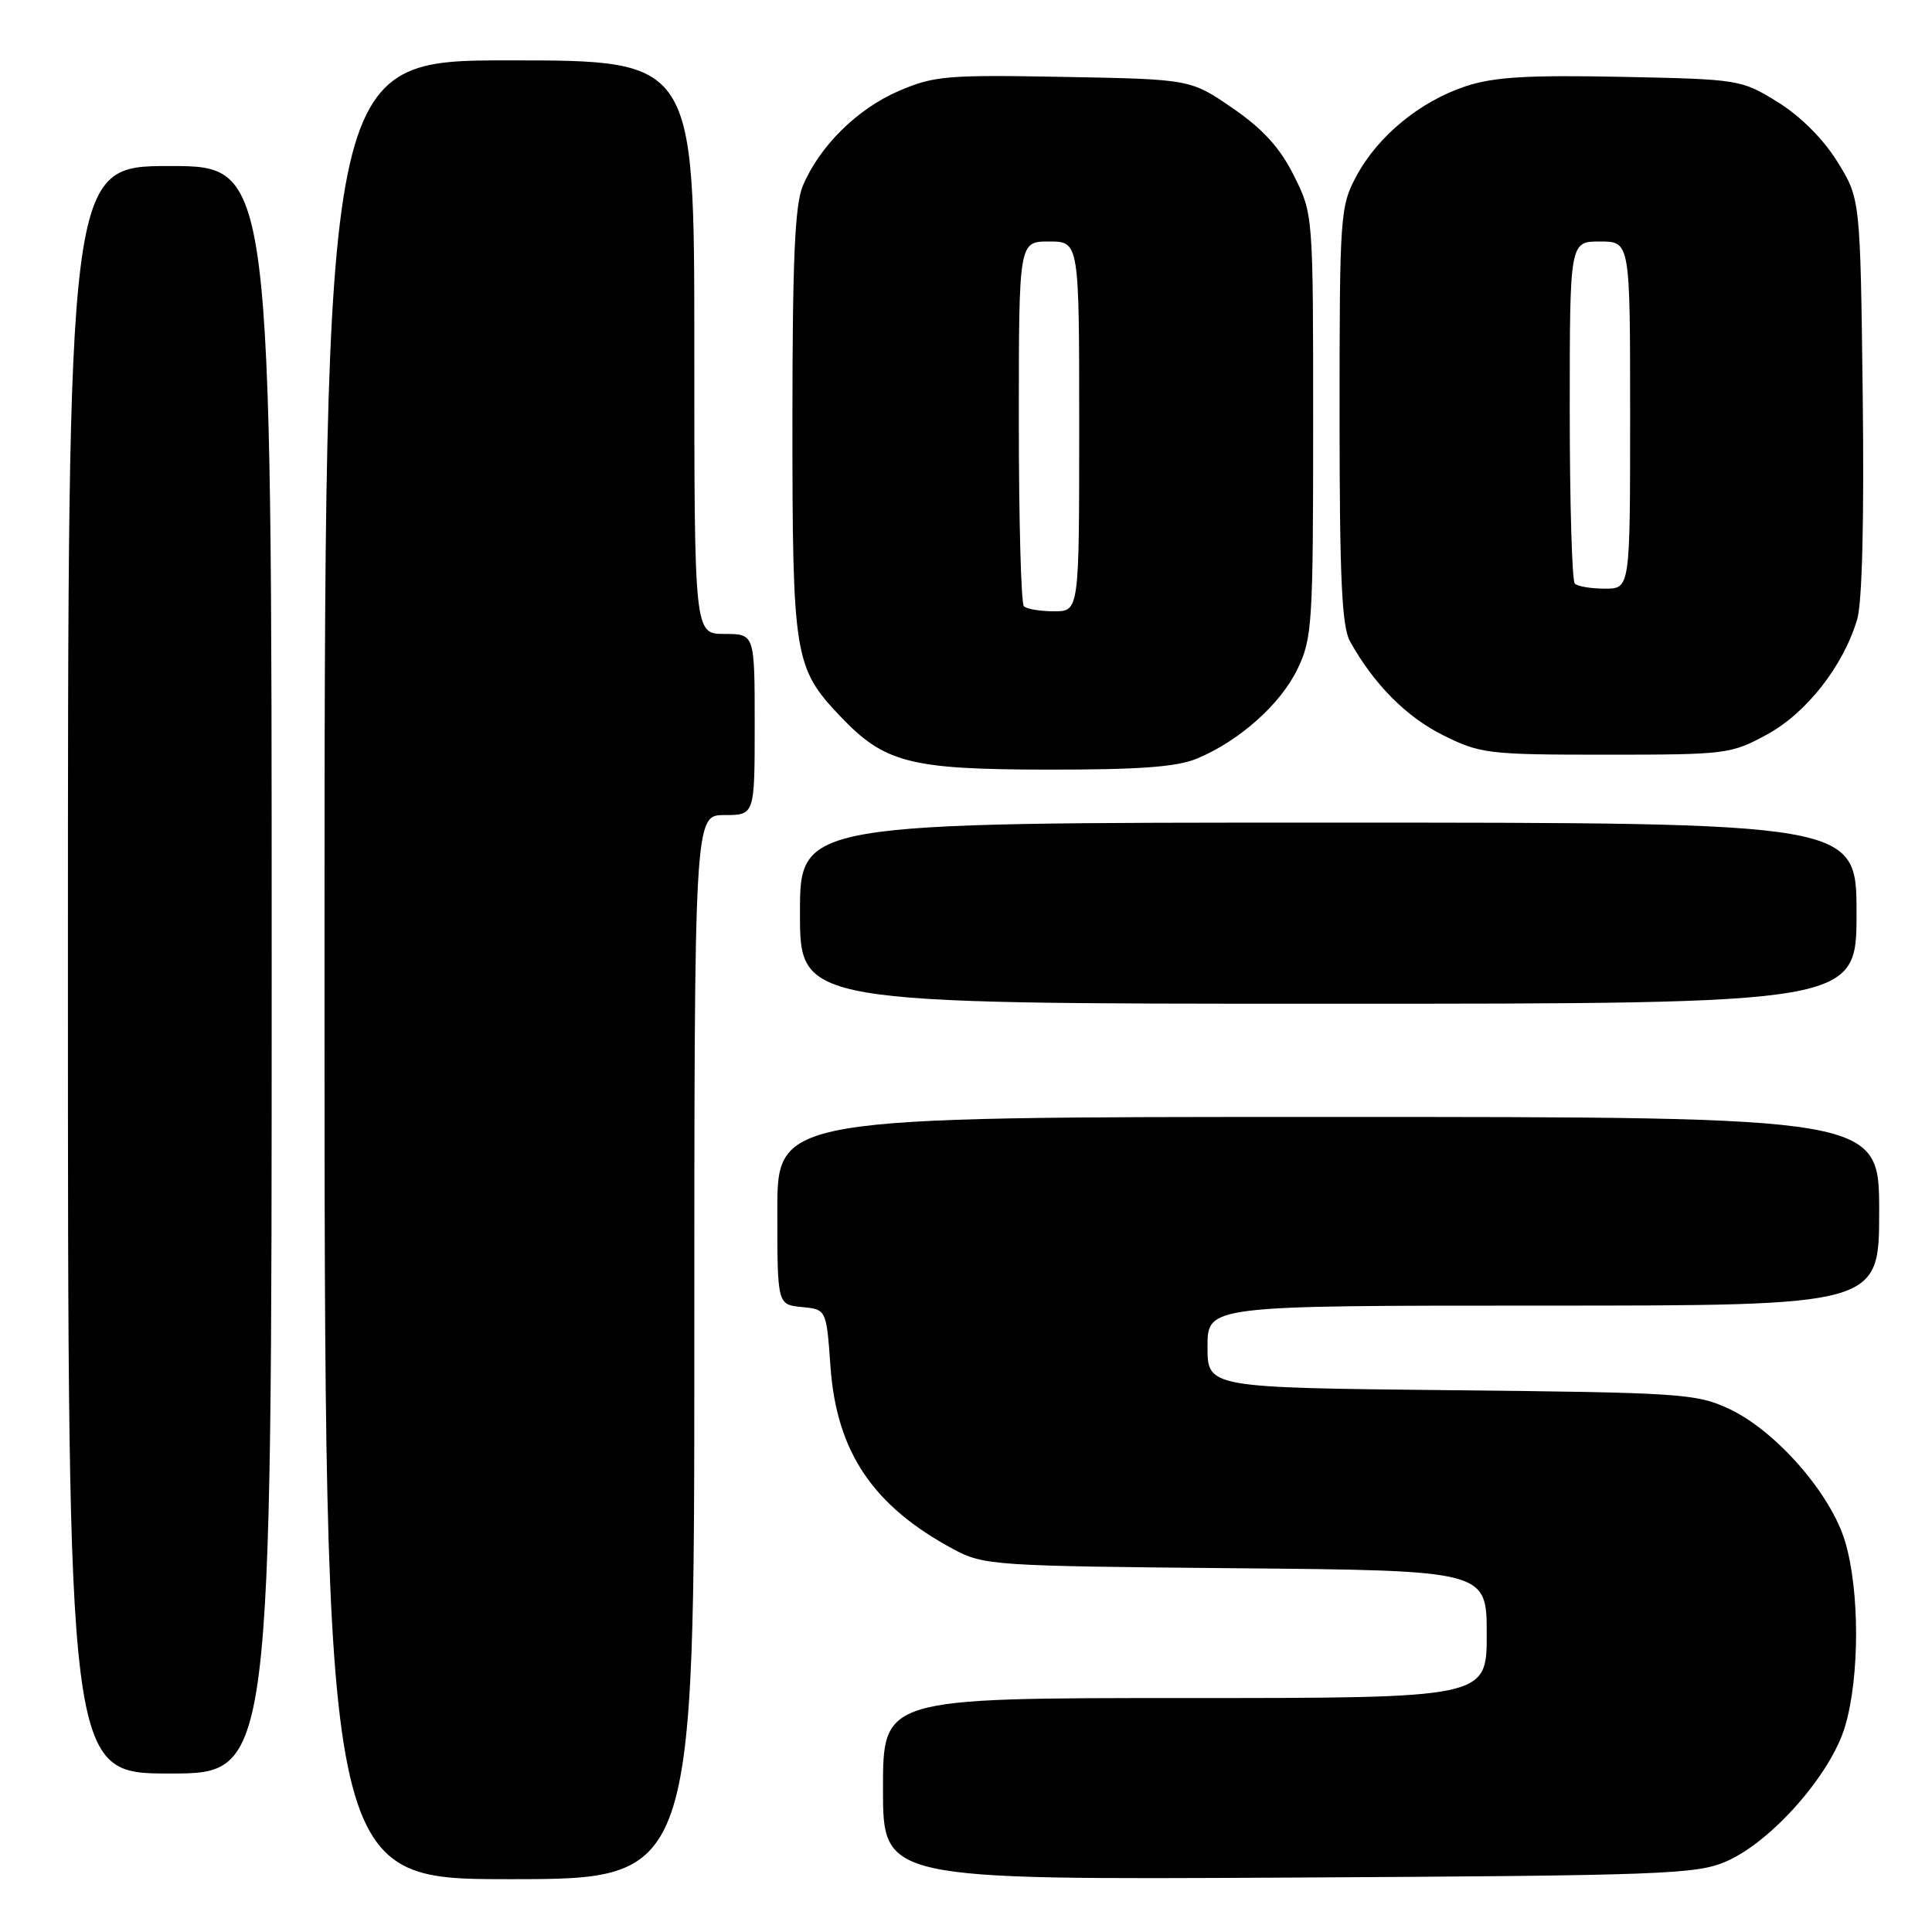 <?xml version="1.0" encoding="UTF-8" standalone="no"?>
<!DOCTYPE svg PUBLIC "-//W3C//DTD SVG 1.1//EN" "http://www.w3.org/Graphics/SVG/1.1/DTD/svg11.dtd" >
<svg xmlns="http://www.w3.org/2000/svg" xmlns:xlink="http://www.w3.org/1999/xlink" version="1.1" viewBox="0 0 256 256">
 <g >
 <path fill="currentColor"
d=" M 92.00 178.50 C 92.00 108.00 92.00 108.00 96.00 108.00 C 100.00 108.00 100.00 108.00 100.00 96.00 C 100.00 84.00 100.00 84.00 96.00 84.00 C 92.00 84.00 92.00 84.00 92.00 46.00 C 92.00 8.00 92.00 8.00 67.50 8.00 C 43.00 8.00 43.00 8.00 43.00 128.50 C 43.00 249.00 43.00 249.00 67.50 249.00 C 92.00 249.00 92.00 249.00 92.00 178.50 Z  M 228.75 246.64 C 234.77 244.01 242.59 235.12 244.48 228.76 C 246.42 222.21 246.43 210.81 244.49 204.28 C 242.59 197.89 235.28 189.54 229.05 186.65 C 224.77 184.66 222.57 184.52 192.25 184.21 C 160.00 183.87 160.00 183.87 160.00 178.44 C 160.00 173.00 160.00 173.00 204.50 173.00 C 249.00 173.00 249.00 173.00 249.00 160.50 C 249.00 148.00 249.00 148.00 176.00 148.00 C 103.00 148.00 103.00 148.00 103.00 160.44 C 103.00 172.87 103.00 172.87 106.25 173.19 C 109.50 173.50 109.50 173.50 110.04 181.05 C 110.84 192.40 115.68 199.57 126.38 205.30 C 130.35 207.42 131.69 207.51 163.75 207.80 C 197.00 208.10 197.00 208.10 197.00 216.55 C 197.00 225.00 197.00 225.00 157.00 225.00 C 117.00 225.00 117.00 225.00 117.00 237.04 C 117.00 249.08 117.00 249.08 170.75 248.79 C 220.56 248.52 224.81 248.36 228.75 246.64 Z  M 36.00 128.50 C 36.00 22.00 36.00 22.00 22.50 22.00 C 9.00 22.00 9.00 22.00 9.00 128.50 C 9.00 235.00 9.00 235.00 22.50 235.00 C 36.00 235.00 36.00 235.00 36.00 128.50 Z  M 246.00 121.00 C 246.00 109.00 246.00 109.00 176.00 109.00 C 106.00 109.00 106.00 109.00 106.00 121.00 C 106.00 133.00 106.00 133.00 176.00 133.00 C 246.00 133.00 246.00 133.00 246.00 121.00 Z  M 158.62 100.51 C 164.23 98.17 169.66 93.33 171.92 88.66 C 173.87 84.63 174.00 82.68 174.00 56.38 C 174.00 28.40 174.00 28.39 171.46 23.29 C 169.61 19.59 167.38 17.12 163.34 14.34 C 157.76 10.50 157.76 10.50 140.97 10.19 C 125.50 9.90 123.77 10.04 119.08 12.06 C 113.58 14.43 108.57 19.39 106.37 24.65 C 105.32 27.17 105.00 34.45 105.00 56.00 C 105.00 86.97 105.25 88.49 111.30 94.87 C 117.21 101.10 120.52 101.95 138.78 101.98 C 150.96 101.99 155.96 101.63 158.62 100.51 Z  M 234.13 97.33 C 239.37 94.48 244.26 88.24 246.09 82.05 C 246.75 79.83 247.02 68.73 246.82 52.42 C 246.50 26.34 246.50 26.34 243.47 21.44 C 241.60 18.42 238.58 15.40 235.56 13.53 C 230.73 10.54 230.47 10.50 214.80 10.18 C 202.36 9.93 197.91 10.20 194.18 11.44 C 188.14 13.45 182.56 18.04 179.72 23.35 C 177.58 27.35 177.50 28.50 177.50 55.00 C 177.50 76.66 177.80 83.03 178.89 85.00 C 182.06 90.68 186.34 94.99 191.22 97.42 C 196.15 99.88 197.17 100.00 212.81 100.00 C 228.71 100.00 229.38 99.92 234.13 97.33 Z  M 135.67 80.33 C 135.30 79.97 135.00 68.94 135.00 55.83 C 135.00 32.00 135.00 32.00 139.00 32.00 C 143.00 32.00 143.00 32.00 143.00 56.50 C 143.00 81.00 143.00 81.00 139.67 81.00 C 137.83 81.00 136.03 80.70 135.67 80.33 Z  M 208.67 77.33 C 208.30 76.97 208.00 66.62 208.00 54.33 C 208.00 32.00 208.00 32.00 212.00 32.00 C 216.00 32.00 216.00 32.00 216.00 55.00 C 216.00 78.00 216.00 78.00 212.67 78.00 C 210.83 78.00 209.03 77.70 208.67 77.33 Z "/>
</g>
</svg>